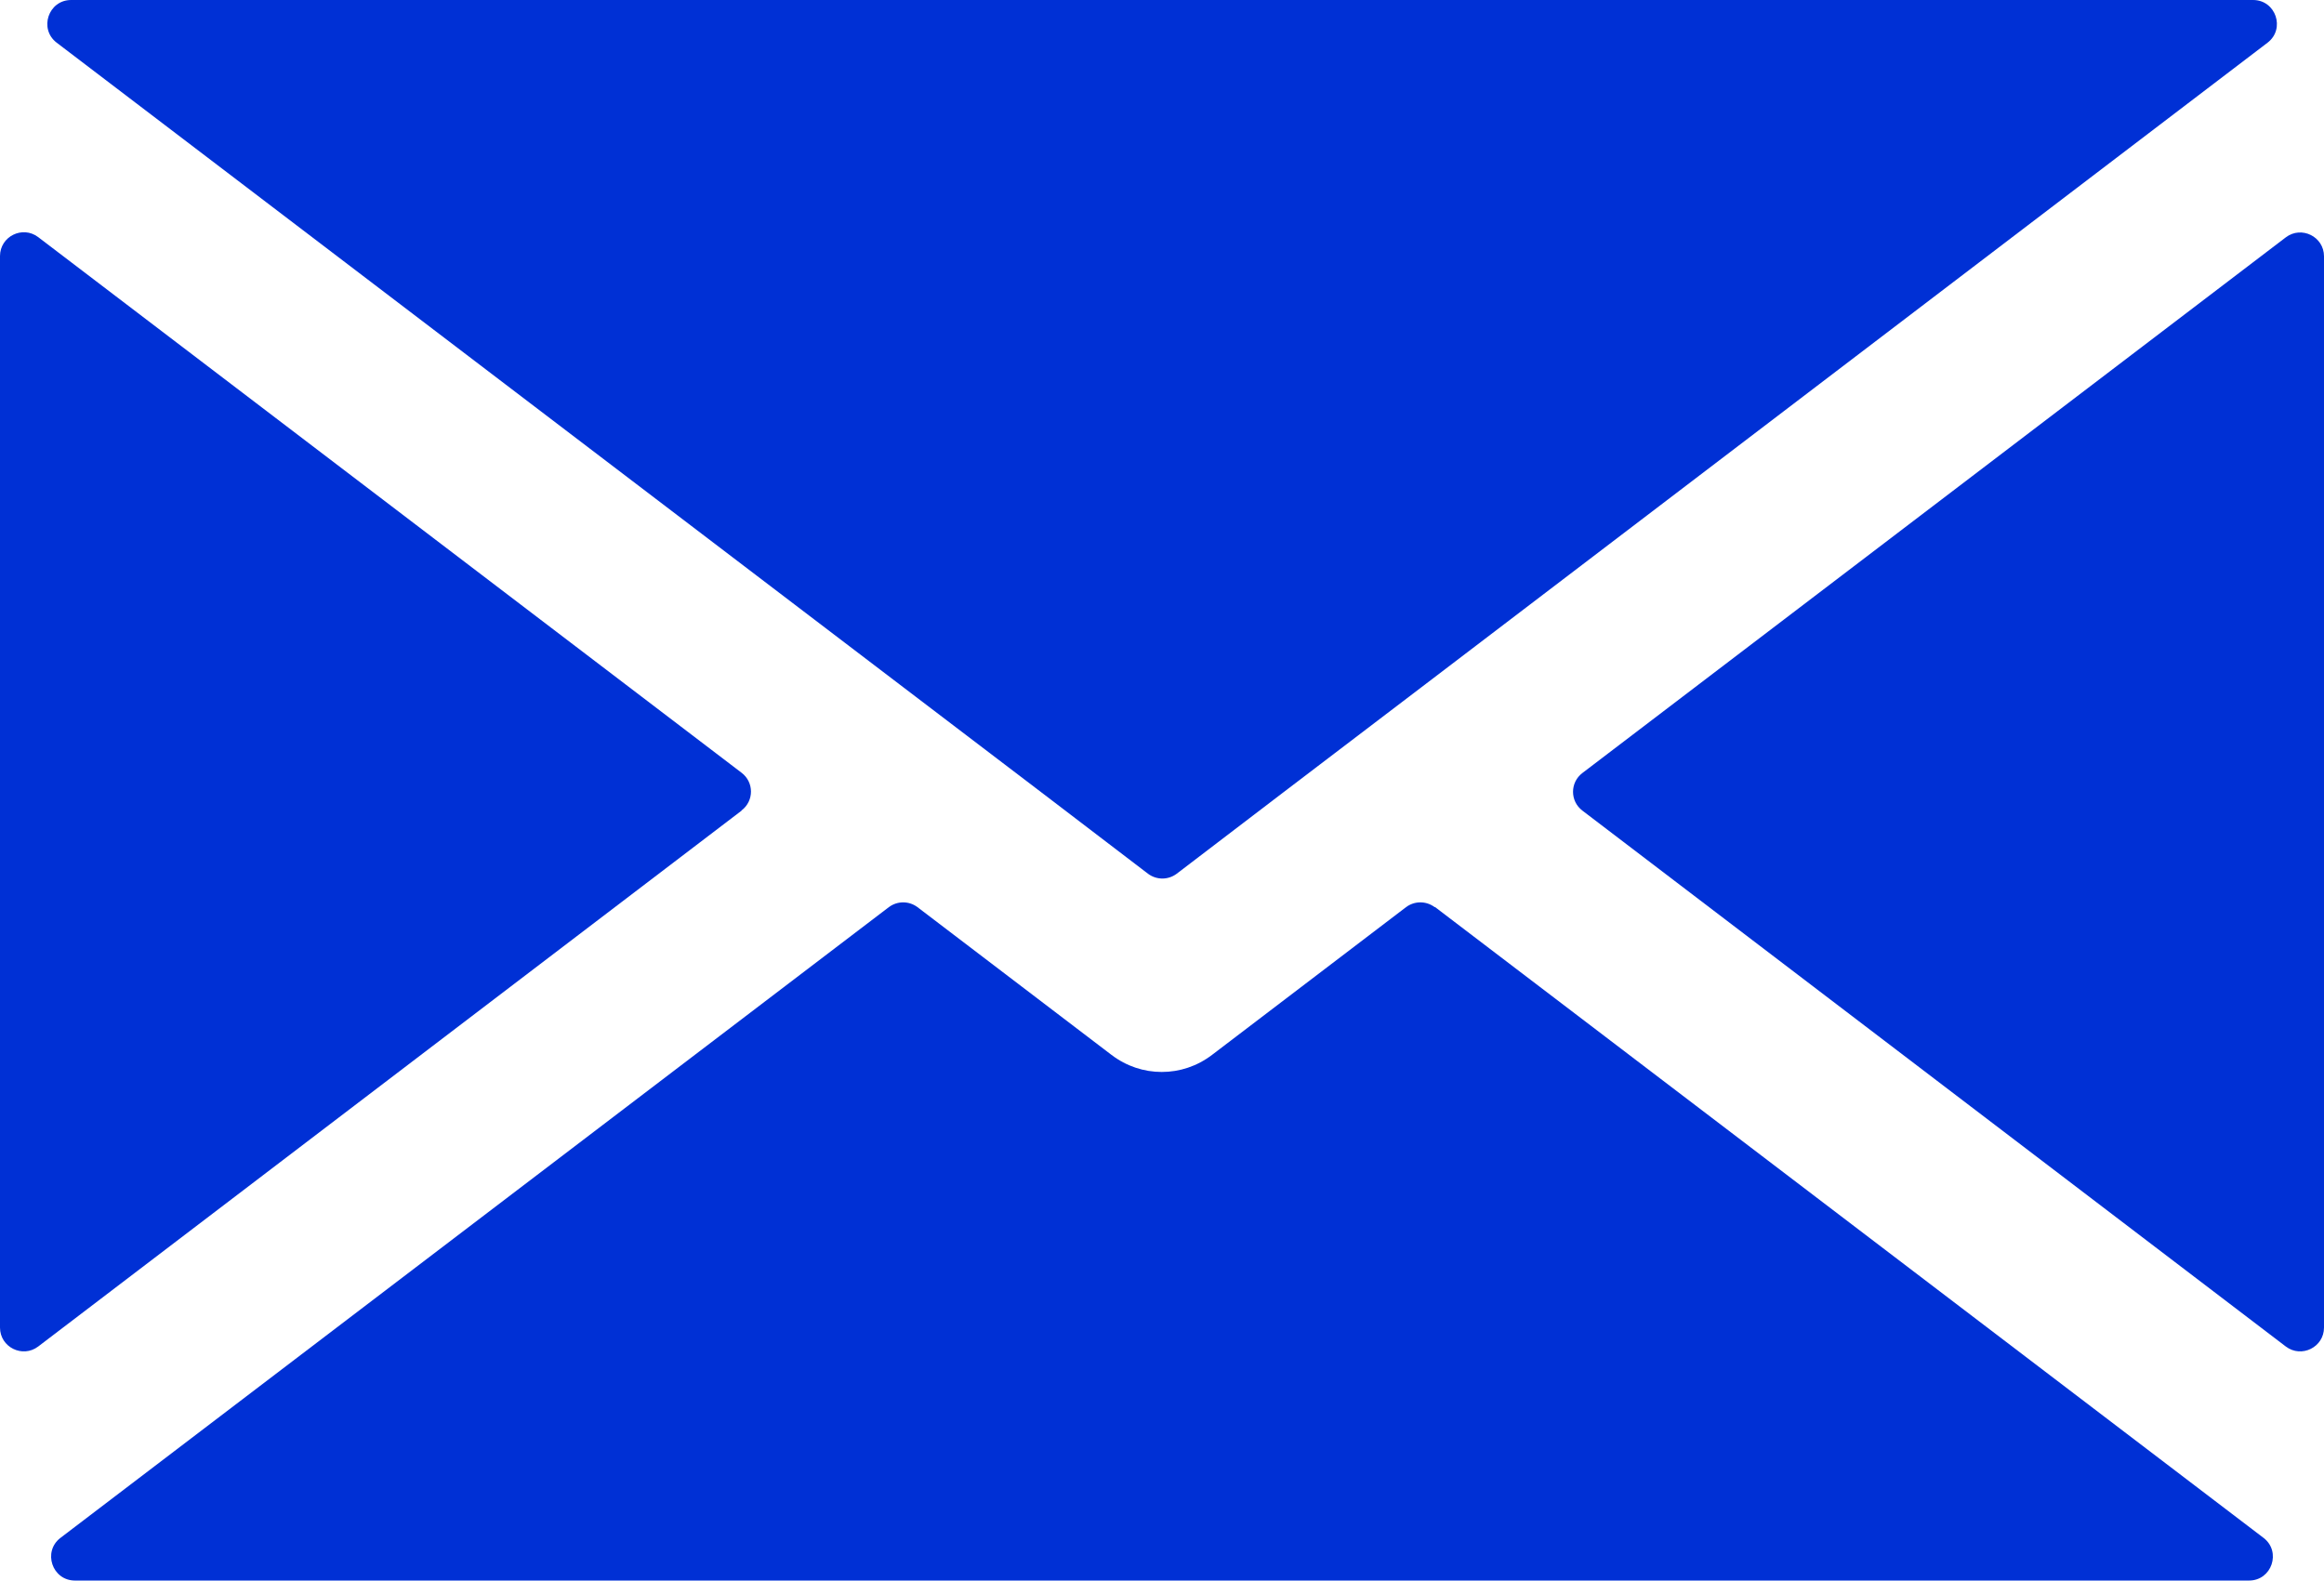 <svg xmlns="http://www.w3.org/2000/svg" viewBox="0 0 98 66.66"><defs><style>.cls-1{fill:#0030d5;}</style></defs><g><path class="cls-1" d="M95.01,0c.96,0,1.37,1.22.61,1.8l-35.7,27.2-5.78,4.4-4.52,3.45c-.36.27-.85.27-1.21,0l-4.52-3.45-5.78-4.4L2.39,1.8c-.76-.58-.35-1.8.61-1.8h92.02Z"/><path class="cls-1" d="M31.27,34.19L1.61,56.79c-.66.5-1.61.03-1.61-.8V10.8c0-.83.95-1.3,1.61-.8l29.66,22.59c.53.4.53,1.19,0,1.59Z" /><path class="cls-1" d="M60.52,38.26l34.93,26.6c.76.58.35,1.8-.61,1.8H3.16c-.96,0-1.37-1.22-.61-1.8l34.93-26.6c.36-.27.85-.27,1.21,0l8.18,6.23c.63.48,1.37.72,2.12.72s1.49-.24,2.12-.72l8.18-6.23c.36-.27.85-.27,1.21,0Z" /><path class="cls-1" d="M98,10.8v45.19c0,.83-.95,1.3-1.61.8l-29.66-22.6c-.53-.4-.53-1.19,0-1.59l29.66-22.59c.66-.5,1.61-.03,1.61.8Z"/></g></svg>